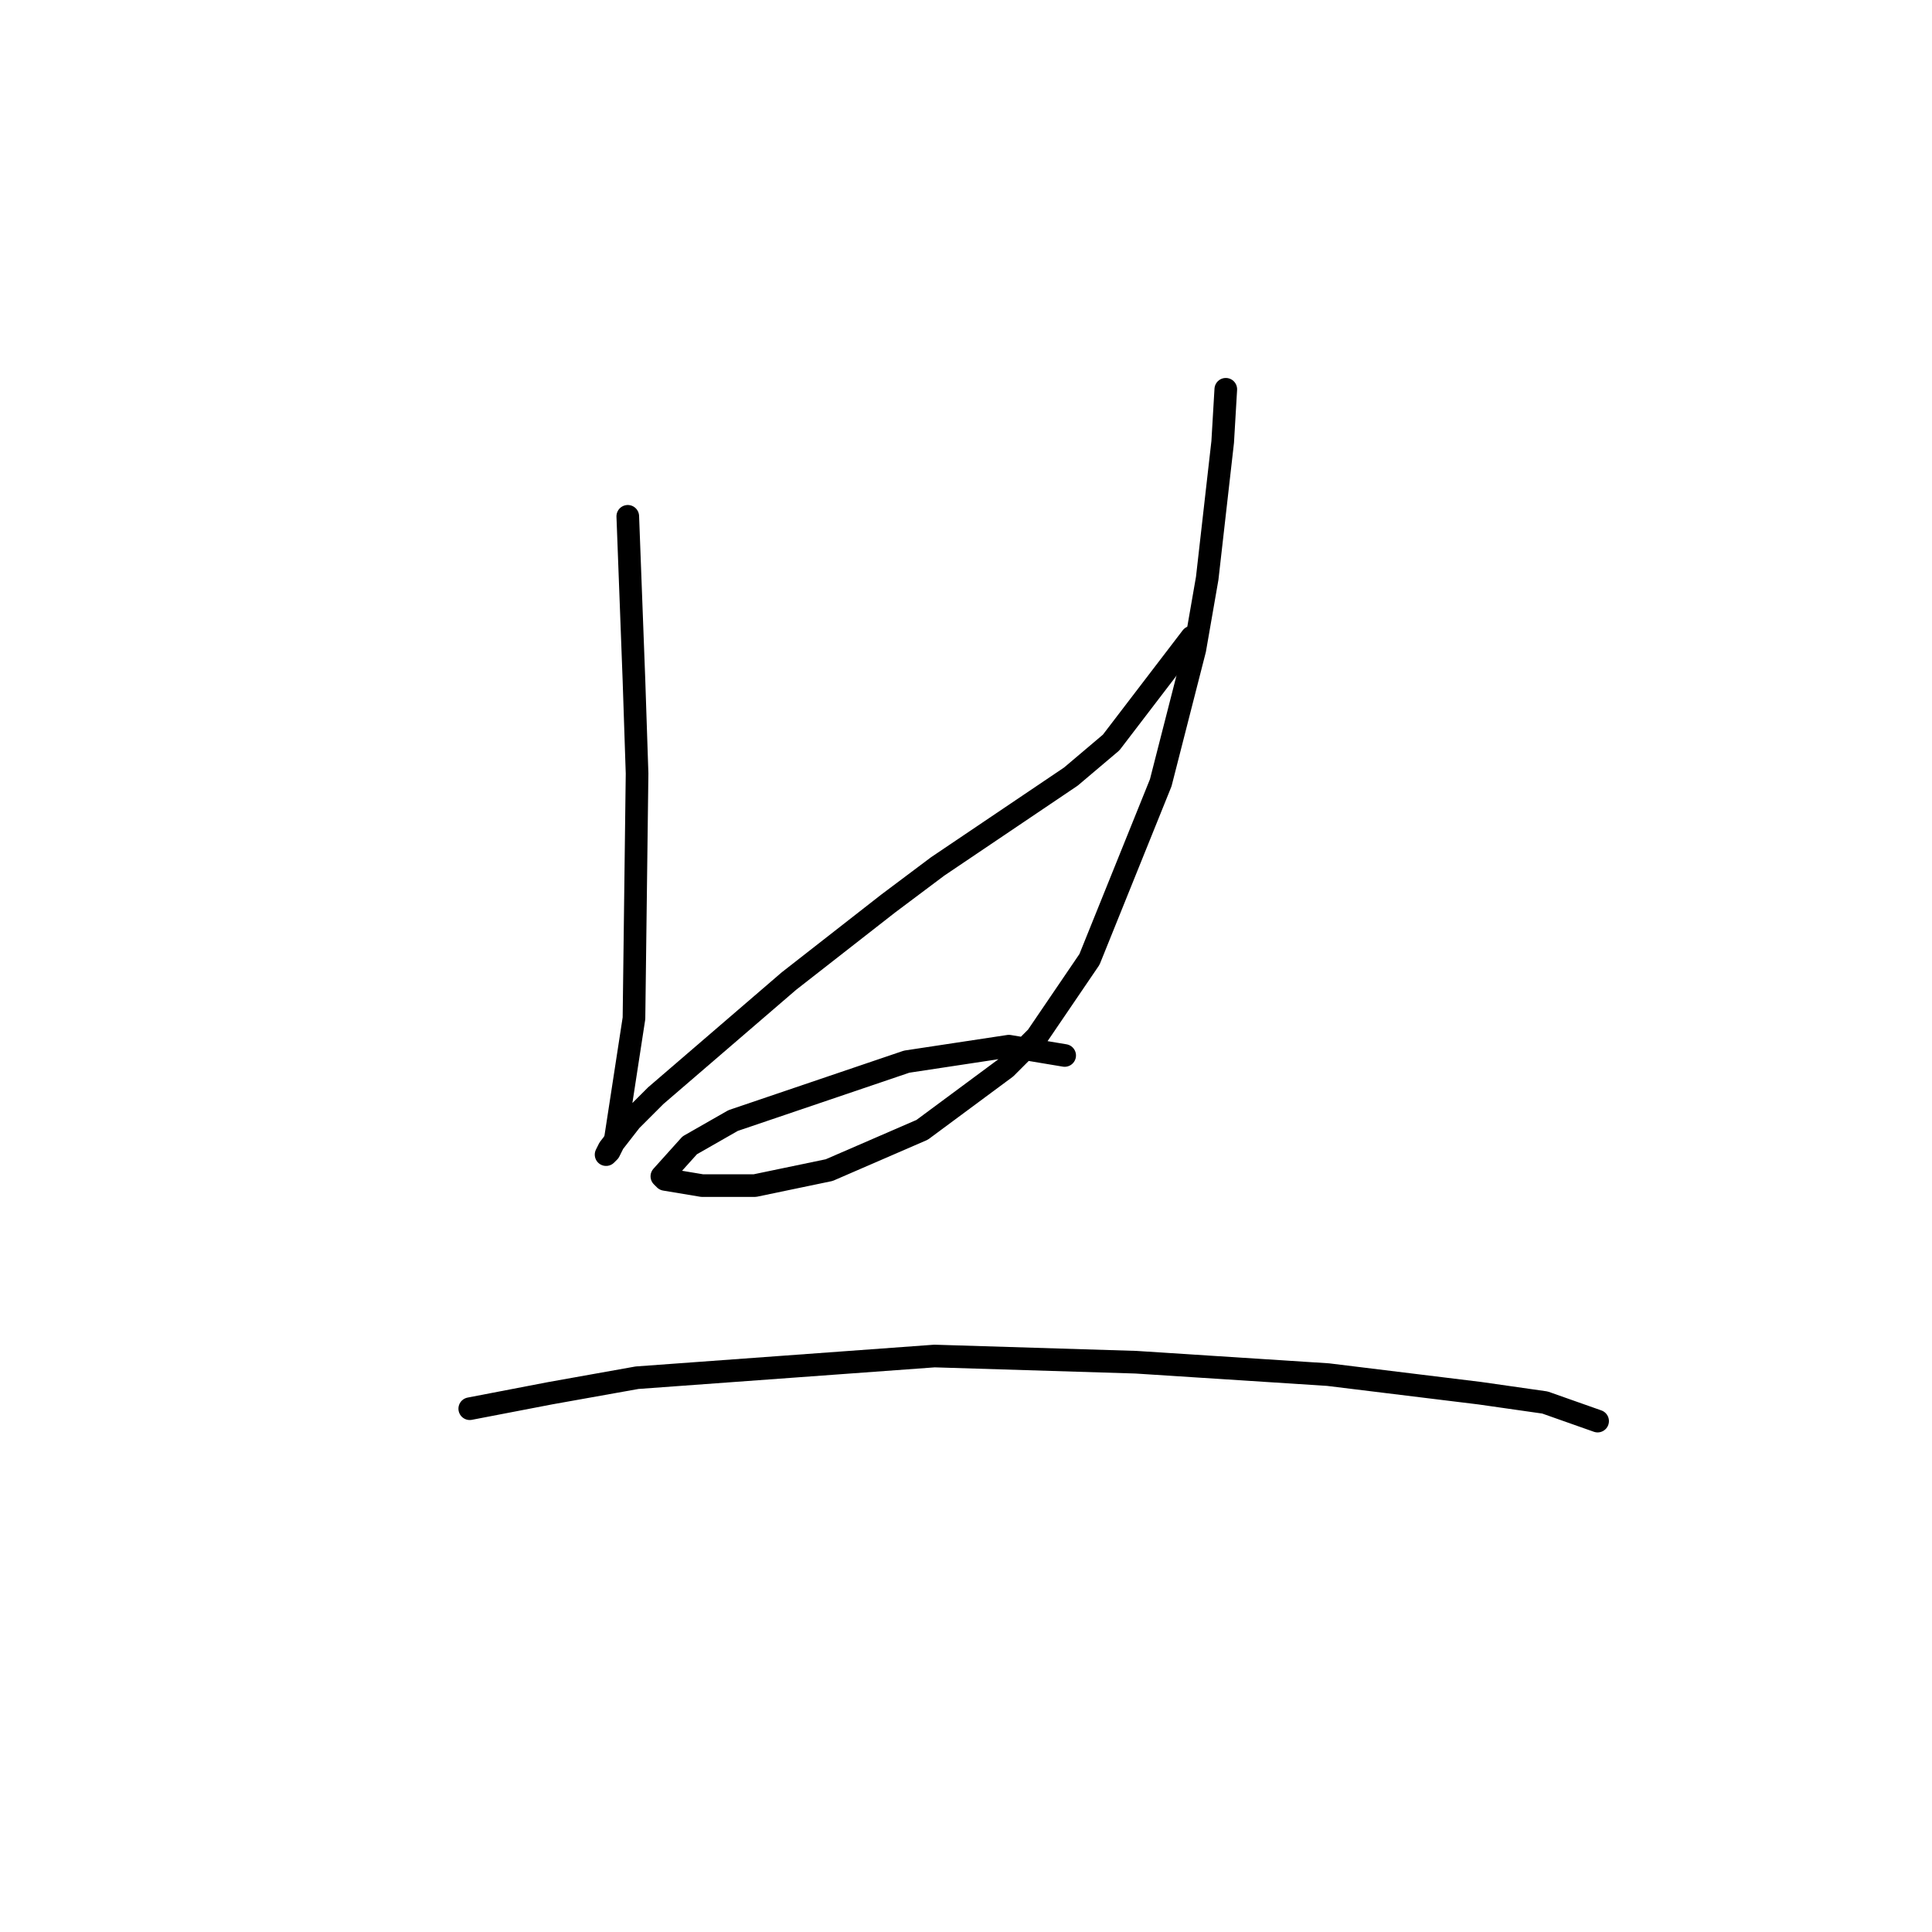<?xml version="1.0" standalone="no"?>
    <svg width="256" height="256" xmlns="http://www.w3.org/2000/svg" version="1.1">
    <polyline stroke="black" stroke-width="3" stroke-linecap="round" fill="transparent" stroke-linejoin="round" points="83.184 68.415 84.005 90.176 84.415 102.493 84.005 134.928 82.363 145.603 81.541 150.94 80.72 152.582 80.31 152.993 80.72 152.172 83.594 148.477 86.879 145.192 104.533 130.001 117.672 119.737 124.241 114.81 141.895 102.903 147.233 98.387 157.908 84.428 157.908 84.428 " />
        <polyline stroke="black" stroke-width="3" stroke-linecap="round" fill="transparent" stroke-linejoin="round" points="162.424 51.582 162.013 58.562 159.961 76.627 158.318 86.07 153.802 103.724 144.359 127.127 137.379 137.391 133.273 141.497 122.188 149.708 109.871 155.046 100.017 157.099 93.037 157.099 88.111 156.277 87.7 155.867 91.395 151.761 97.143 148.477 120.135 140.676 133.684 138.623 141.074 139.855 141.074 139.855 " />
        <polyline stroke="black" stroke-width="3" stroke-linecap="round" fill="transparent" stroke-linejoin="round" points="62.245 186.66 72.919 184.607 84.415 182.554 123.83 179.68 150.517 180.501 175.973 182.143 196.091 184.607 204.713 185.839 211.692 188.302 211.692 188.302 " />
        </svg>
